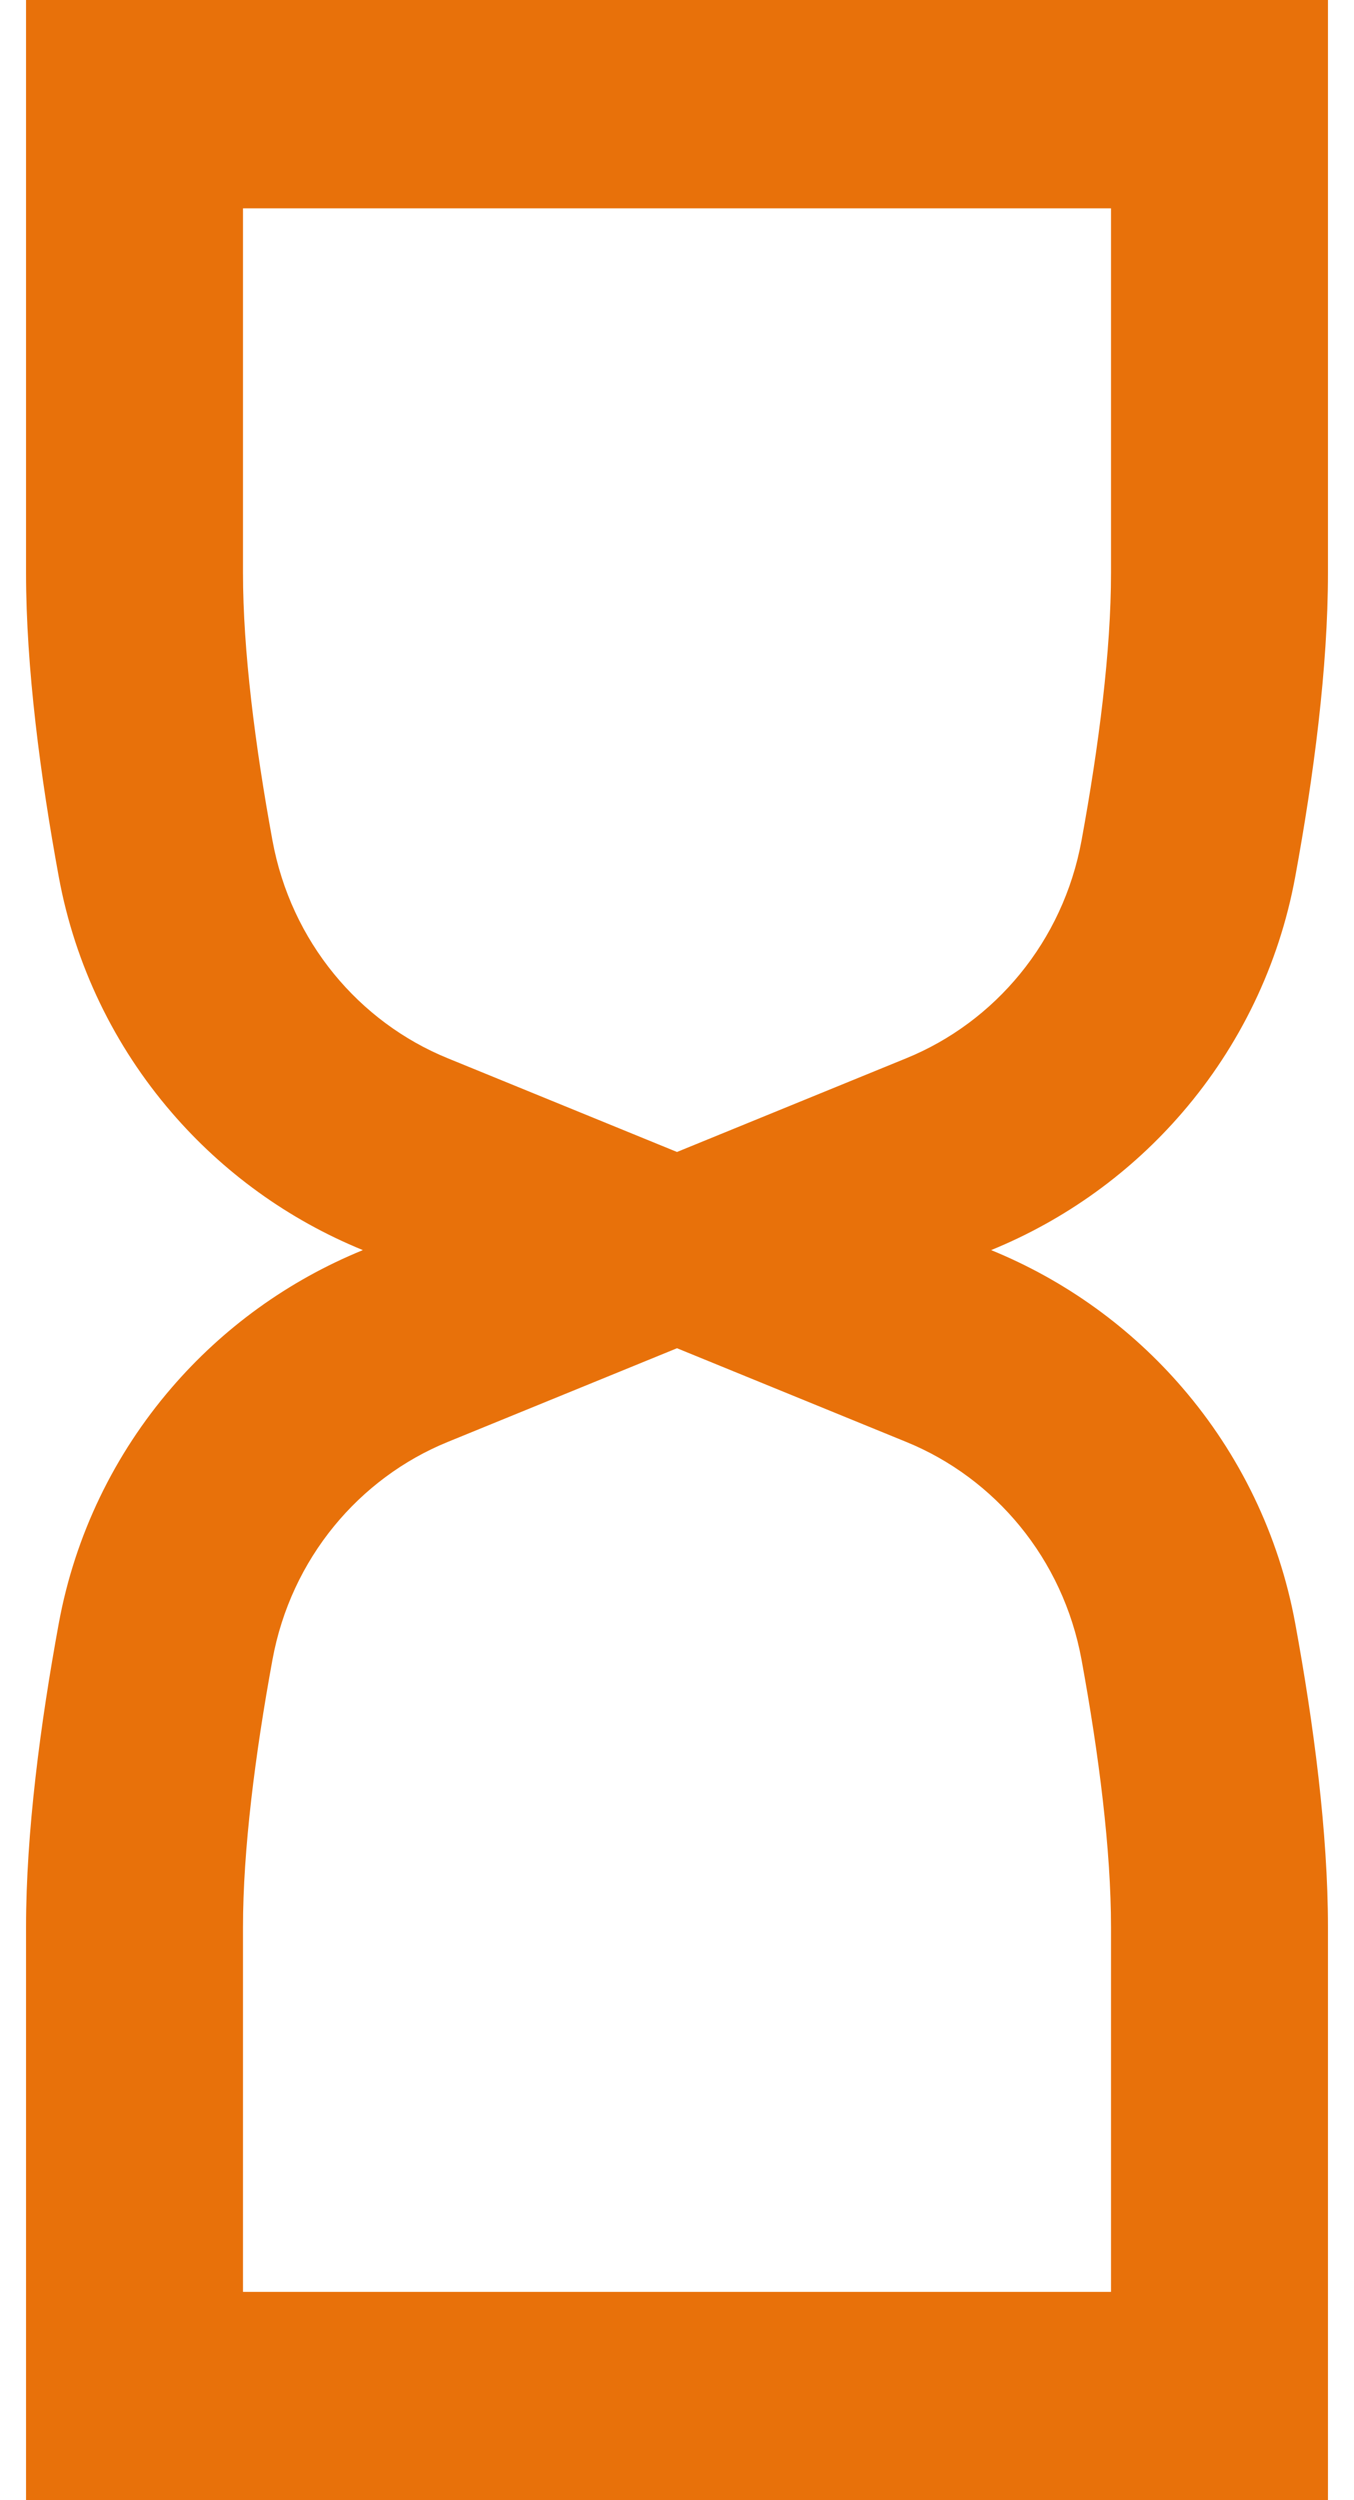 <svg width="13" height="24" viewBox="0 0 13 24" fill="none" xmlns="http://www.w3.org/2000/svg">
<path fill-rule="evenodd" clip-rule="evenodd" d="M11.353 10.678C11.9 10.043 12.28 9.266 12.436 8.415C12.612 7.456 12.75 6.411 12.75 5.5V0H0.25V5.5C0.25 6.411 0.388 7.456 0.564 8.415C0.72 9.266 1.1 10.043 1.647 10.678C2.138 11.249 2.764 11.706 3.484 12C2.764 12.294 2.138 12.751 1.647 13.322C1.1 13.957 0.72 14.734 0.564 15.585C0.388 16.544 0.25 17.589 0.25 18.5V24H12.75V18.5C12.75 17.589 12.612 16.544 12.436 15.585C12.28 14.734 11.9 13.957 11.353 13.322C10.862 12.751 10.236 12.294 9.516 12C10.236 11.706 10.862 11.249 11.353 10.678ZM10.667 22V18.5C10.667 17.757 10.551 16.843 10.384 15.932C10.206 14.961 9.552 14.188 8.7 13.841L6.5 12.942L4.3 13.841C3.448 14.188 2.794 14.961 2.616 15.932C2.449 16.843 2.333 17.757 2.333 18.5V22H10.667ZM6.5 11.058L8.7 10.159C9.552 9.812 10.206 9.039 10.384 8.068C10.551 7.157 10.667 6.243 10.667 5.5V2H2.333V5.5C2.333 6.243 2.449 7.157 2.616 8.068C2.794 9.039 3.448 9.812 4.3 10.159L6.5 11.058Z" fill="#E8710A"/>
</svg>
